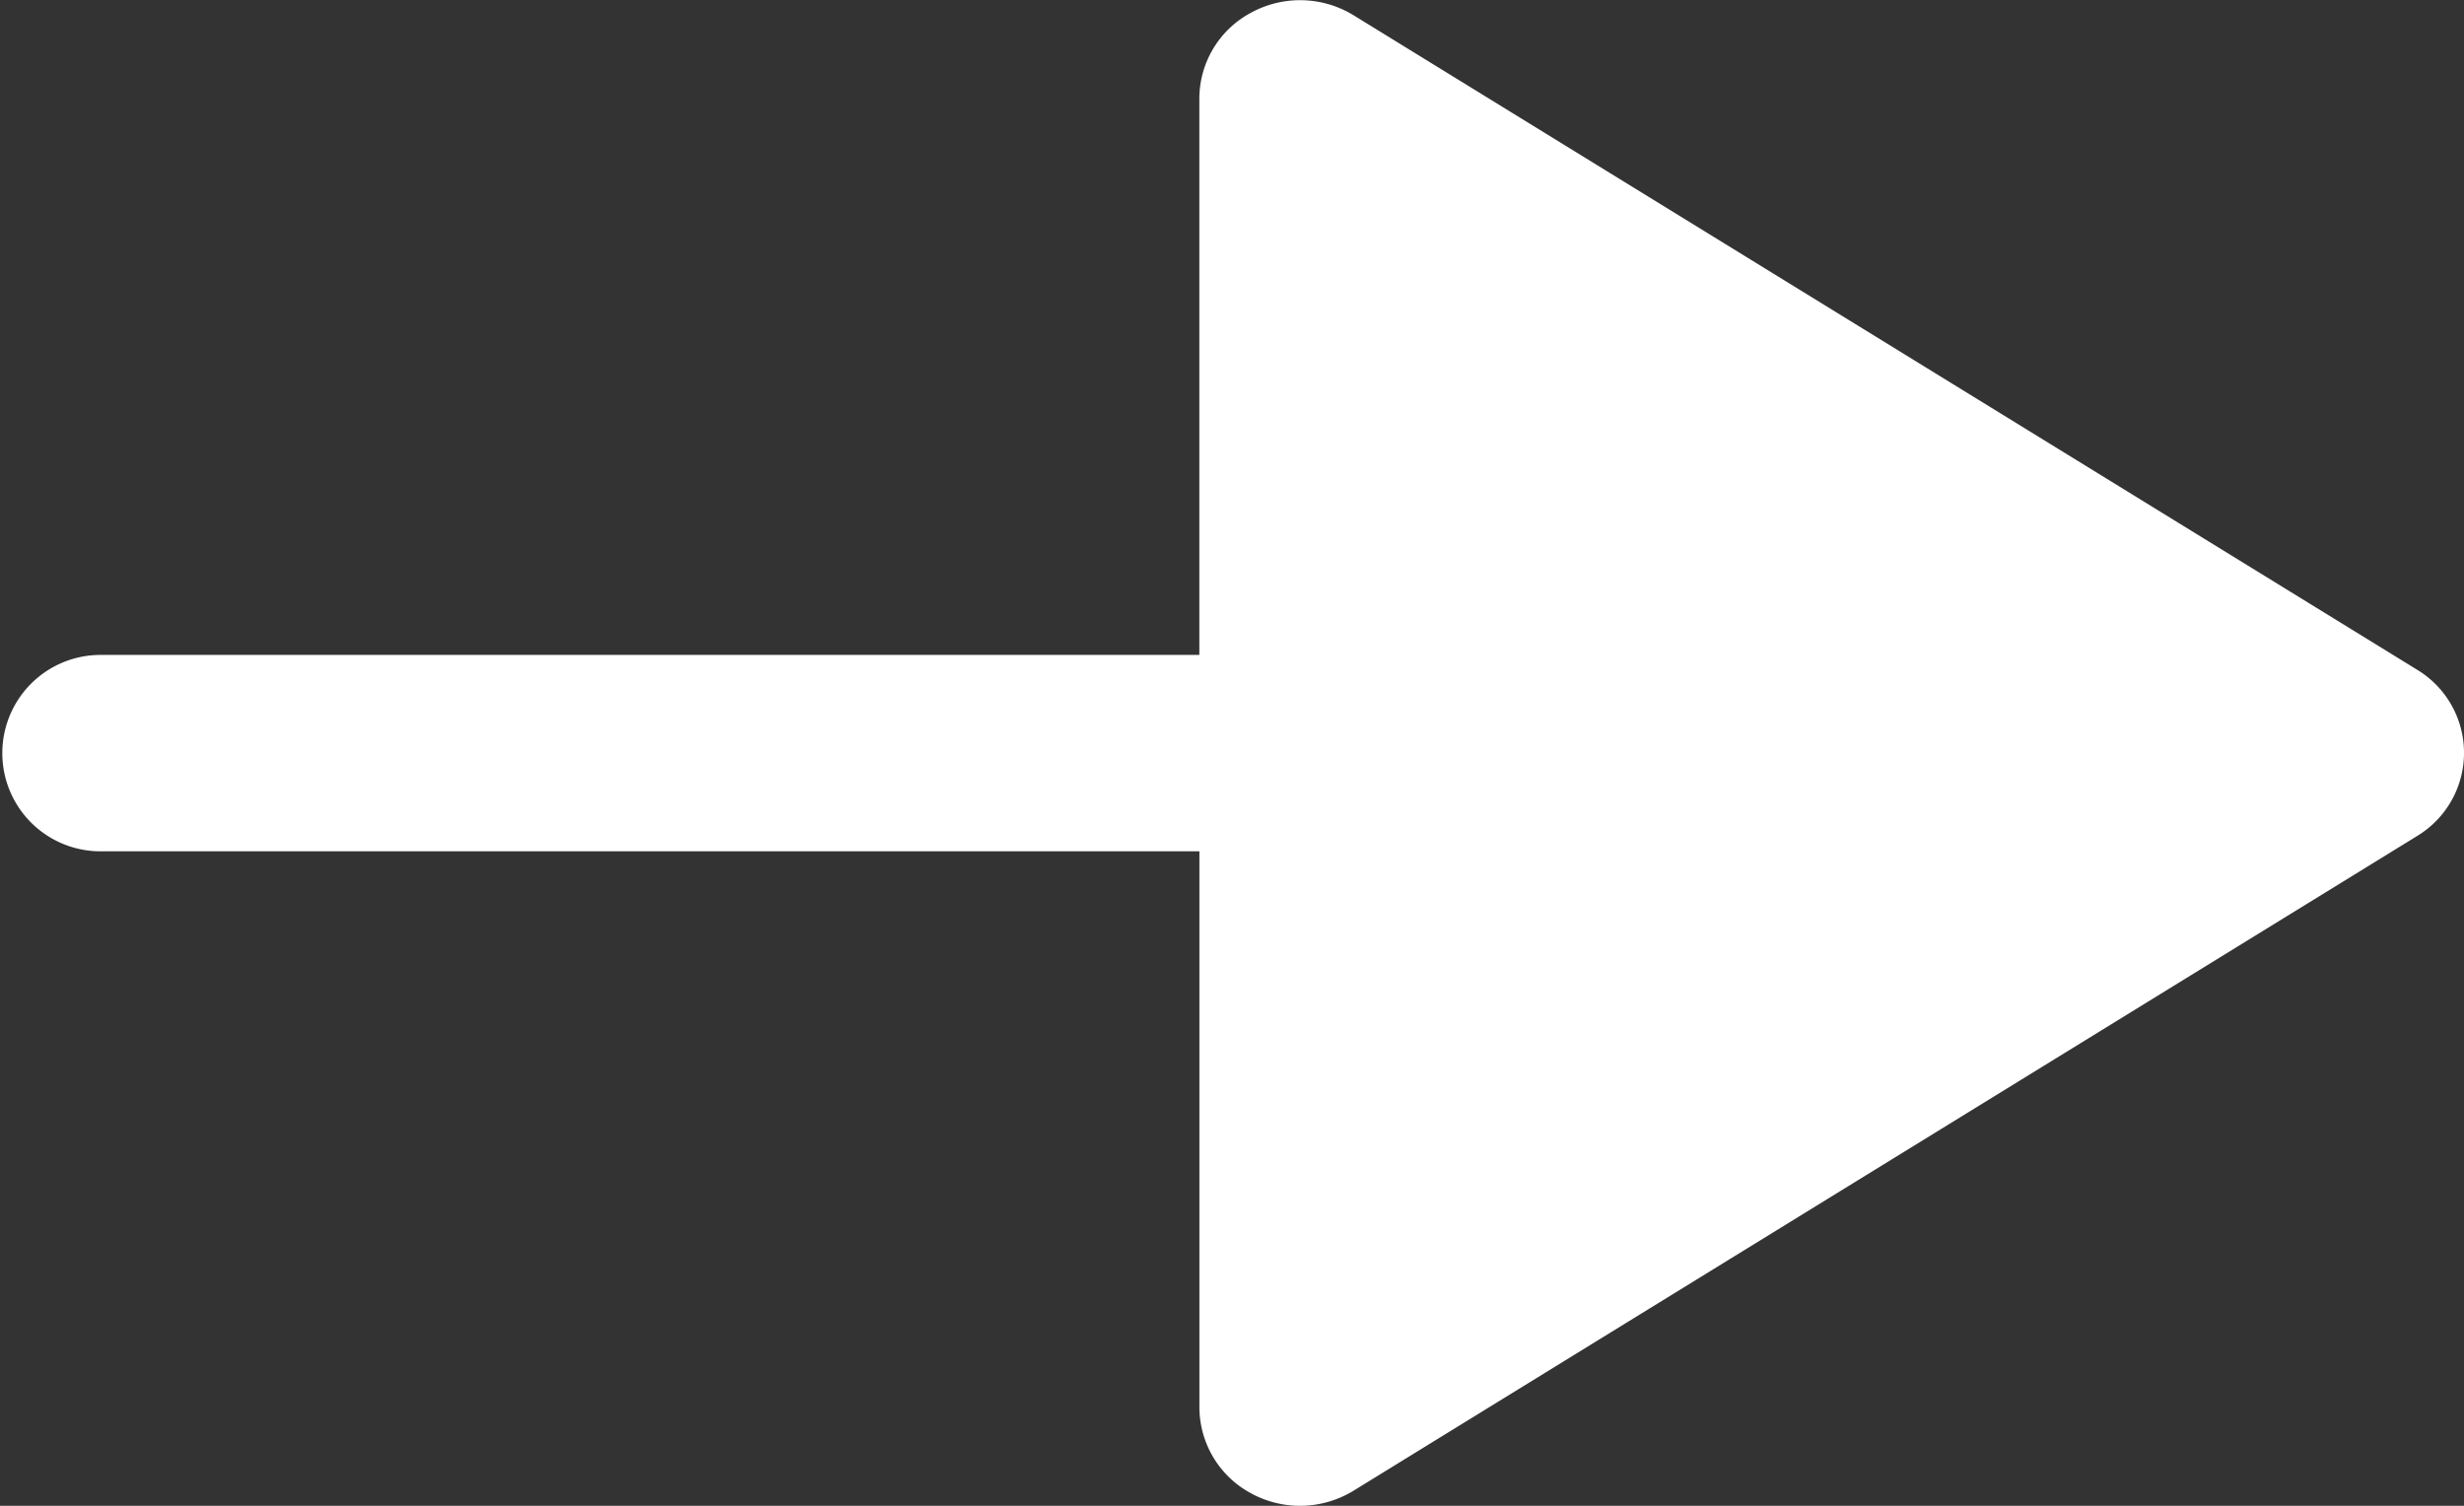 <svg xmlns="http://www.w3.org/2000/svg" width="39.421" height="24.091" viewBox="0 0 39.421 24.091">
  <rect x="0" y="0" width="39.421" height="24.091" fill="#333333" stroke="none"/>
  <g id="Iconly_Bold_Arrow---Left-3" data-name="Iconly/Bold/Arrow---Left-3" transform="translate(0)">
    <g id="Arrow---Left-3" transform="translate(0)">
      <path id="Path_45" data-name="Path 45" d="M20.021,23.894a1.565,1.565,0,0,1-.832-1.374v-8.9H1.608a1.571,1.571,0,1,1,0-3.142h17.58v-8.9A1.56,1.56,0,0,1,20.021.2a1.638,1.638,0,0,1,1.634.044L38.671,10.715a1.554,1.554,0,0,1,0,2.66L21.654,23.85a1.638,1.638,0,0,1-1.634.044" transform="translate(0 0)" fill="#fff"/>
    </g>
  </g>
</svg>
